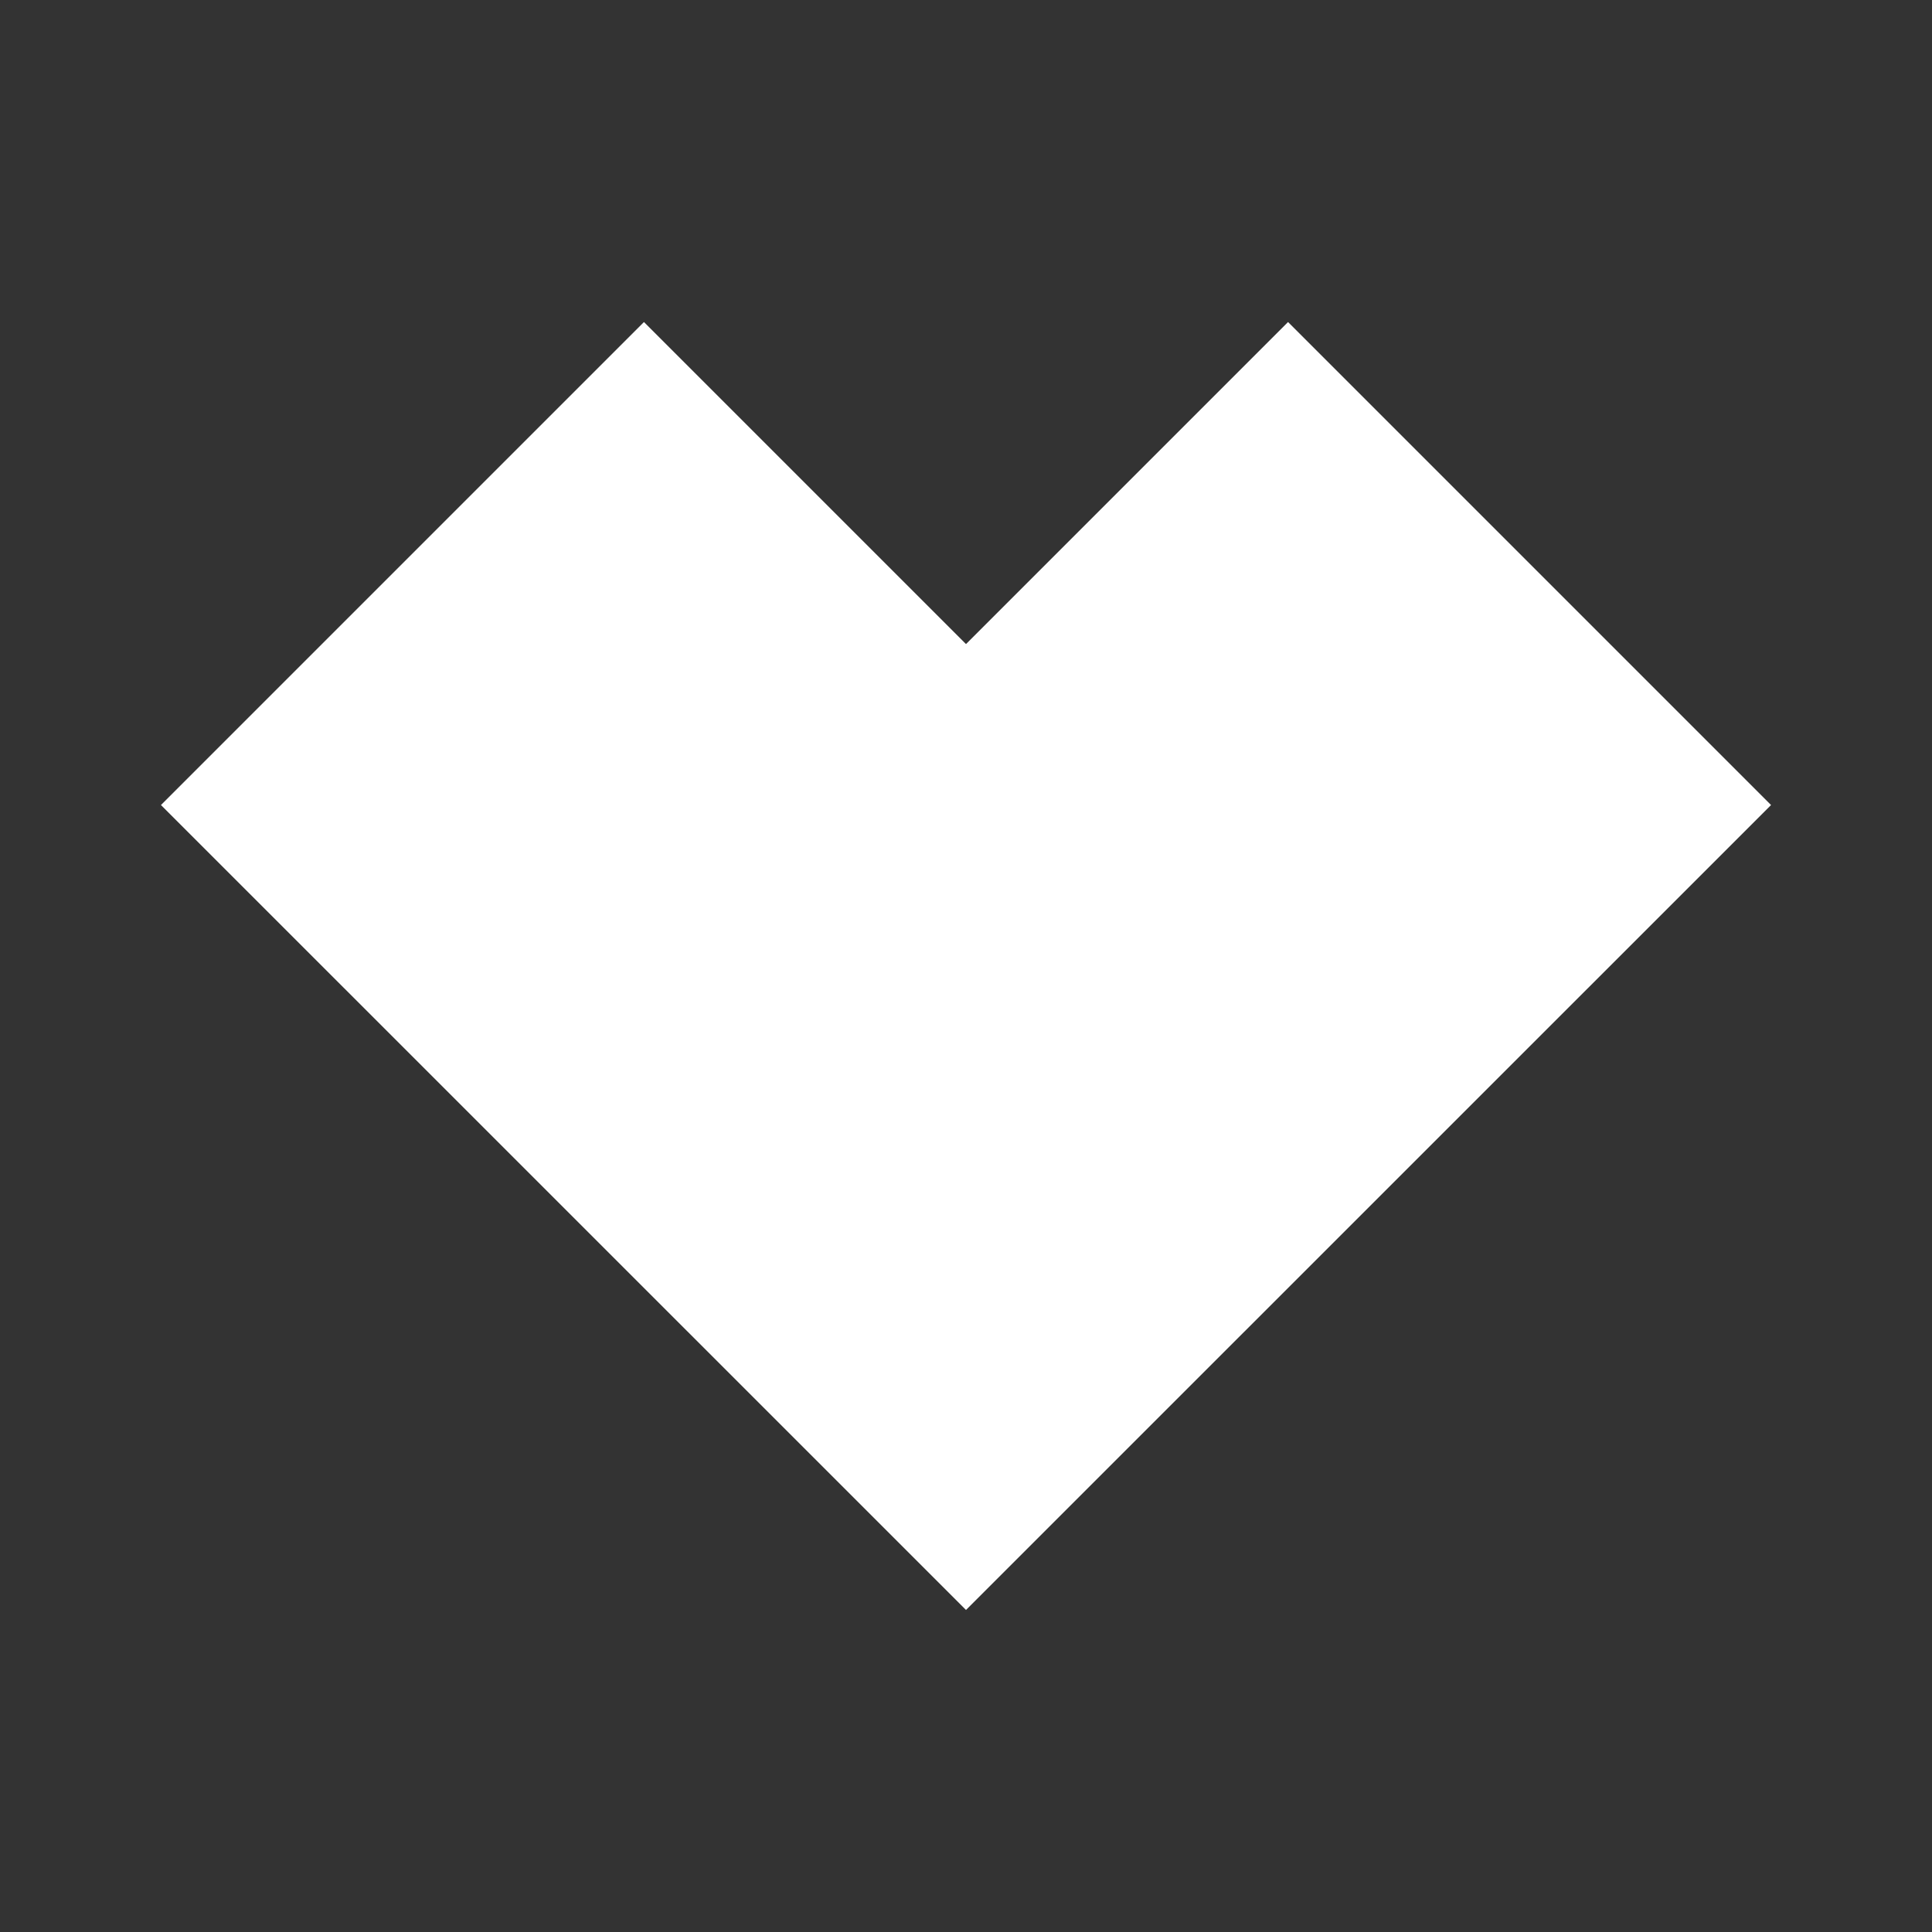 <svg xmlns="http://www.w3.org/2000/svg" width="16" height="16" viewBox="0 0 16 16"><rect x="0" y="0" width="16" height="16" fill="#333333" stroke="none"/><defs><style>.a{fill:#fff;}.b{fill:none;}</style></defs><g transform="translate(-556.667 -322)"><path class="a" d="M99.667,341.333,93,334.667l4-4,2.667,2.667,2.667-2.667,4,4Z" transform="translate(465 -6)"/><rect class="b" width="16" height="16" transform="translate(556.667 322)"/></g></svg>